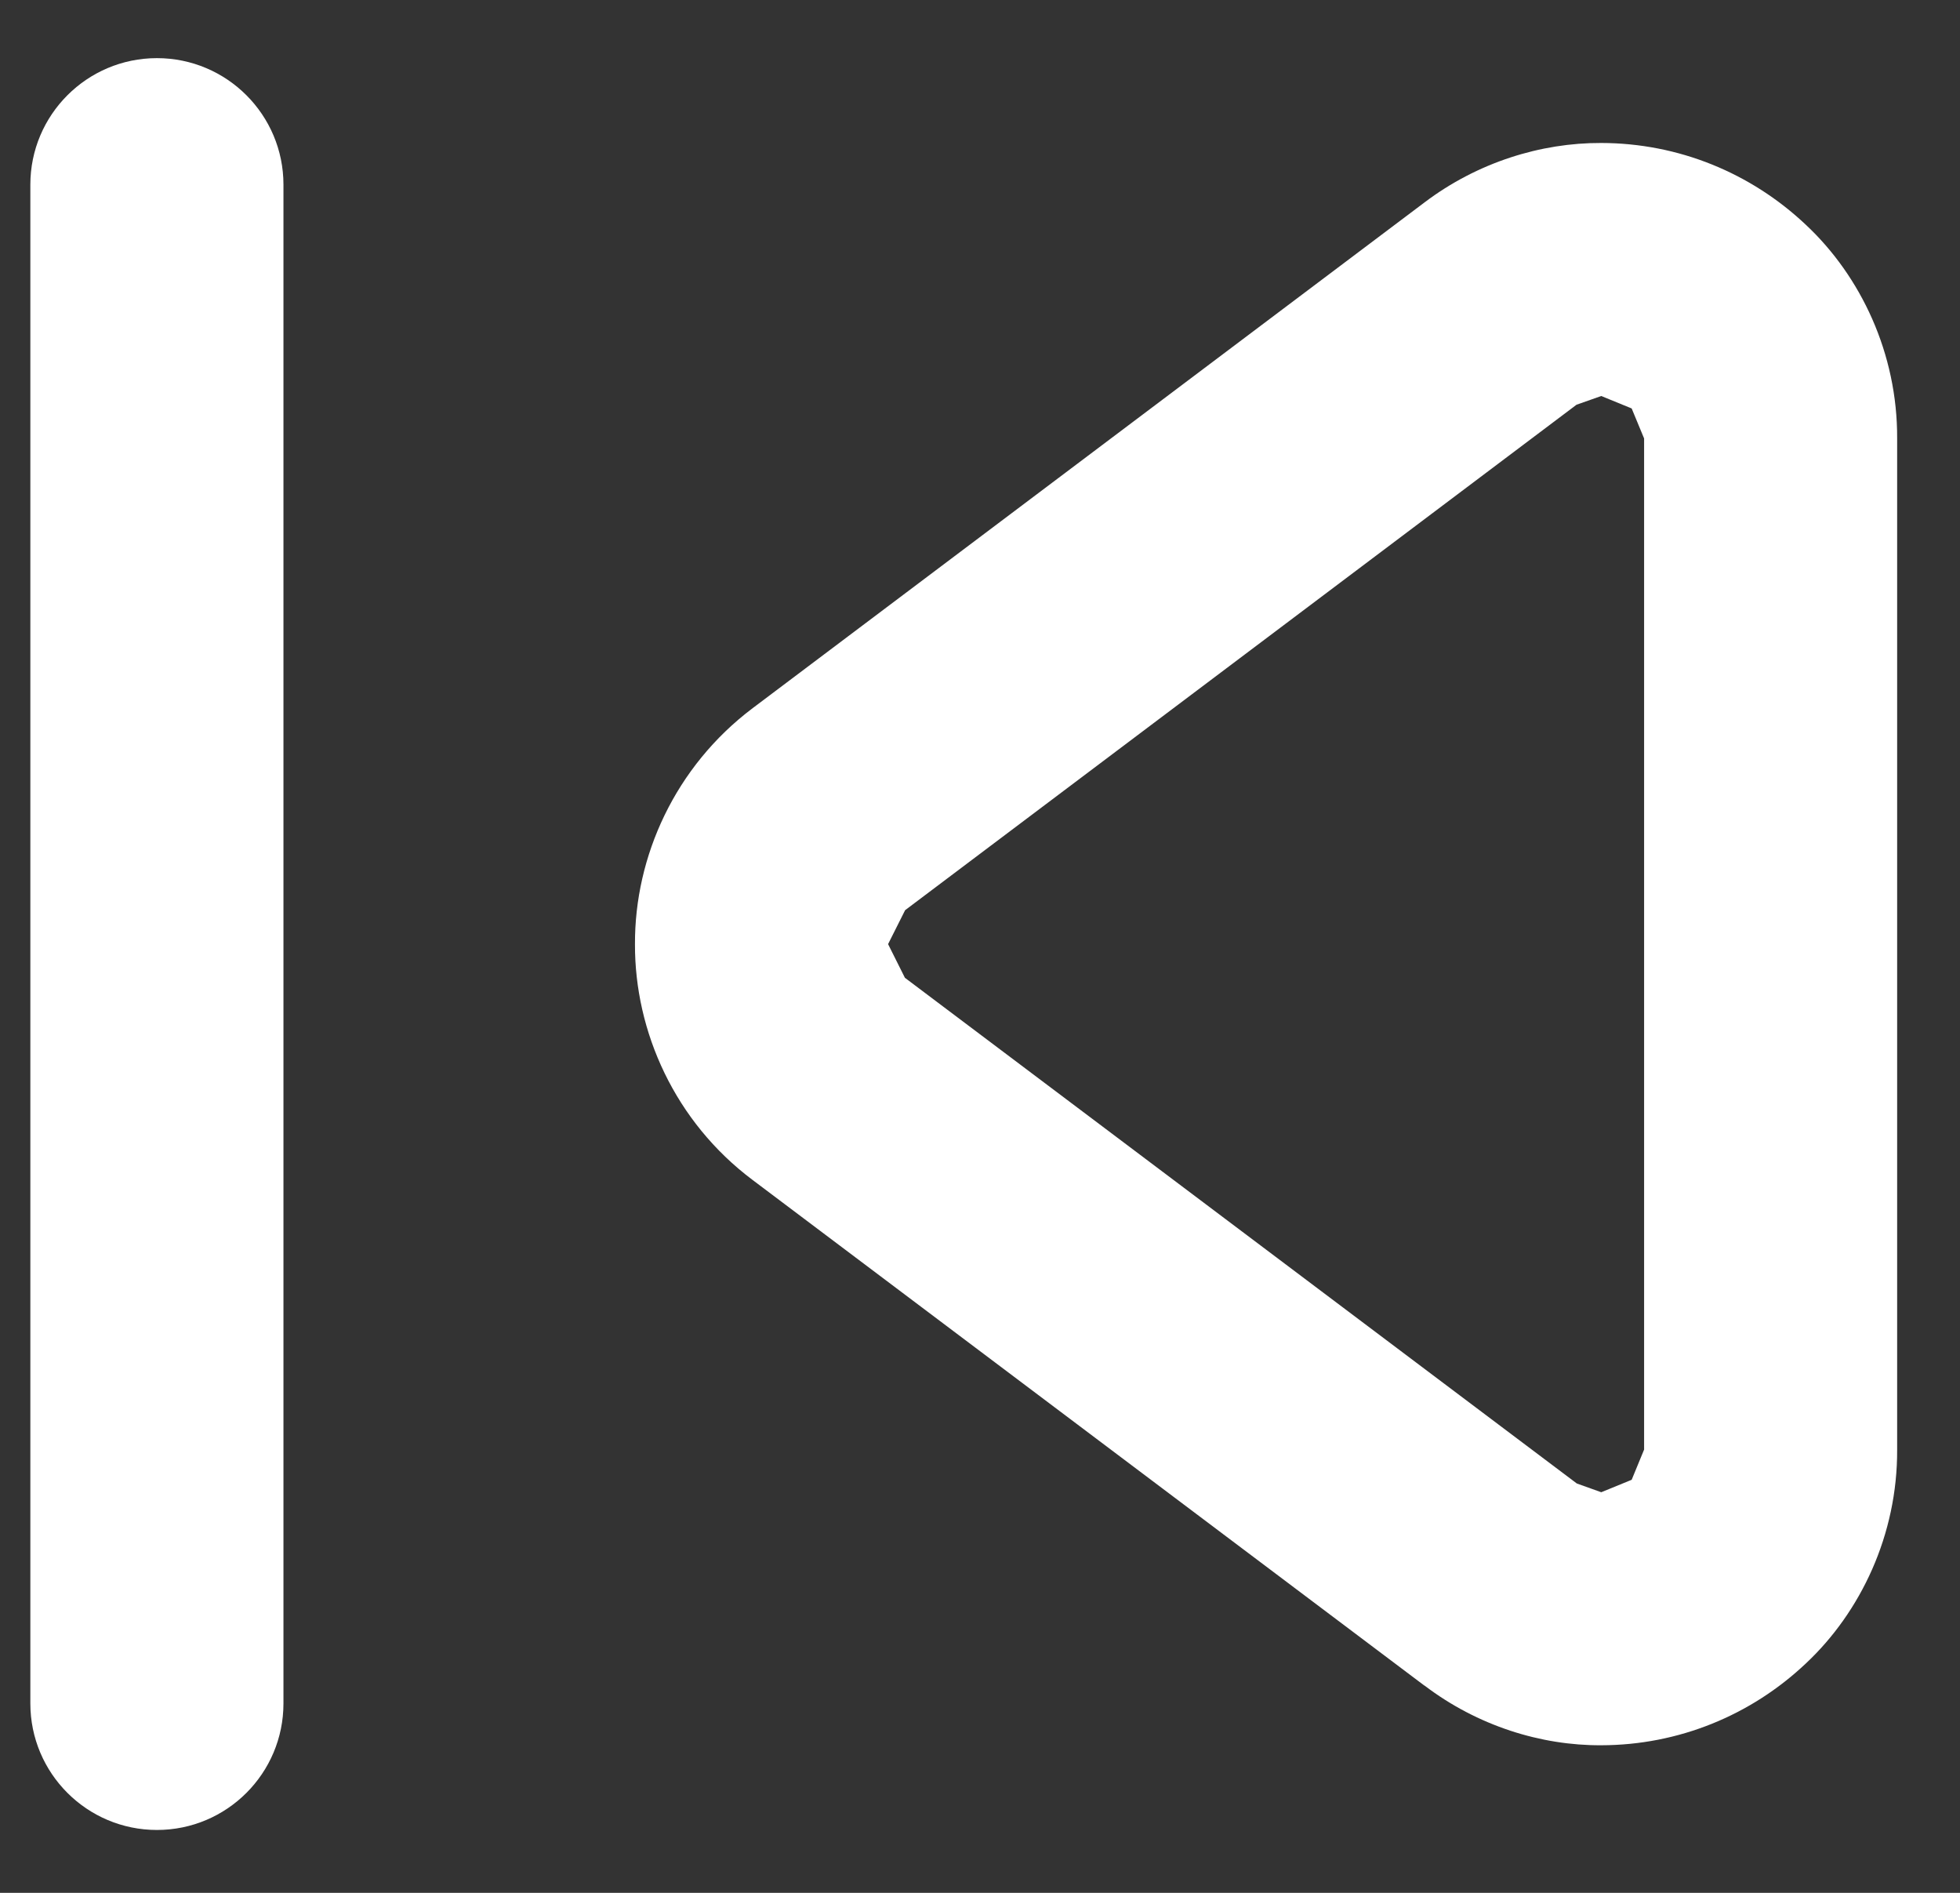 <svg width="29" height="28" viewBox="0 0 29 28" fill="none" xmlns="http://www.w3.org/2000/svg">
<rect x="0" y="0" width="29" height="28" fill="#333333" stroke="none"/>
<path d="M11.137 17.456L21.072 24.932L21.073 24.932L21.075 24.934L21.076 24.933C21.862 25.531 22.803 25.822 23.692 25.817C24.834 25.815 25.906 25.375 26.718 24.608C27.531 23.847 28.076 22.702 28.07 21.444L28.07 6.486C28.076 5.228 27.531 4.084 26.718 3.324C25.905 2.557 24.834 2.117 23.692 2.115C22.801 2.111 21.861 2.401 21.076 2.995L11.137 10.475C9.986 11.342 9.39 12.671 9.395 13.966C9.39 15.26 9.985 16.593 11.137 17.456ZM13.392 13.464L23.326 5.987L23.692 5.858L24.142 6.042L24.326 6.486L24.326 21.443L24.142 21.89L23.692 22.074L23.331 21.945L23.327 21.942L13.389 14.464L13.14 13.966L13.392 13.464Z" fill="white"/>
<path d="M2.322 27.07C3.356 27.07 4.194 26.232 4.194 25.198L4.194 2.732C4.194 1.699 3.356 0.86 2.322 0.86C1.288 0.86 0.449 1.699 0.449 2.732L0.449 25.198C0.449 26.232 1.288 27.07 2.322 27.07Z" fill="white"/>
</svg>
